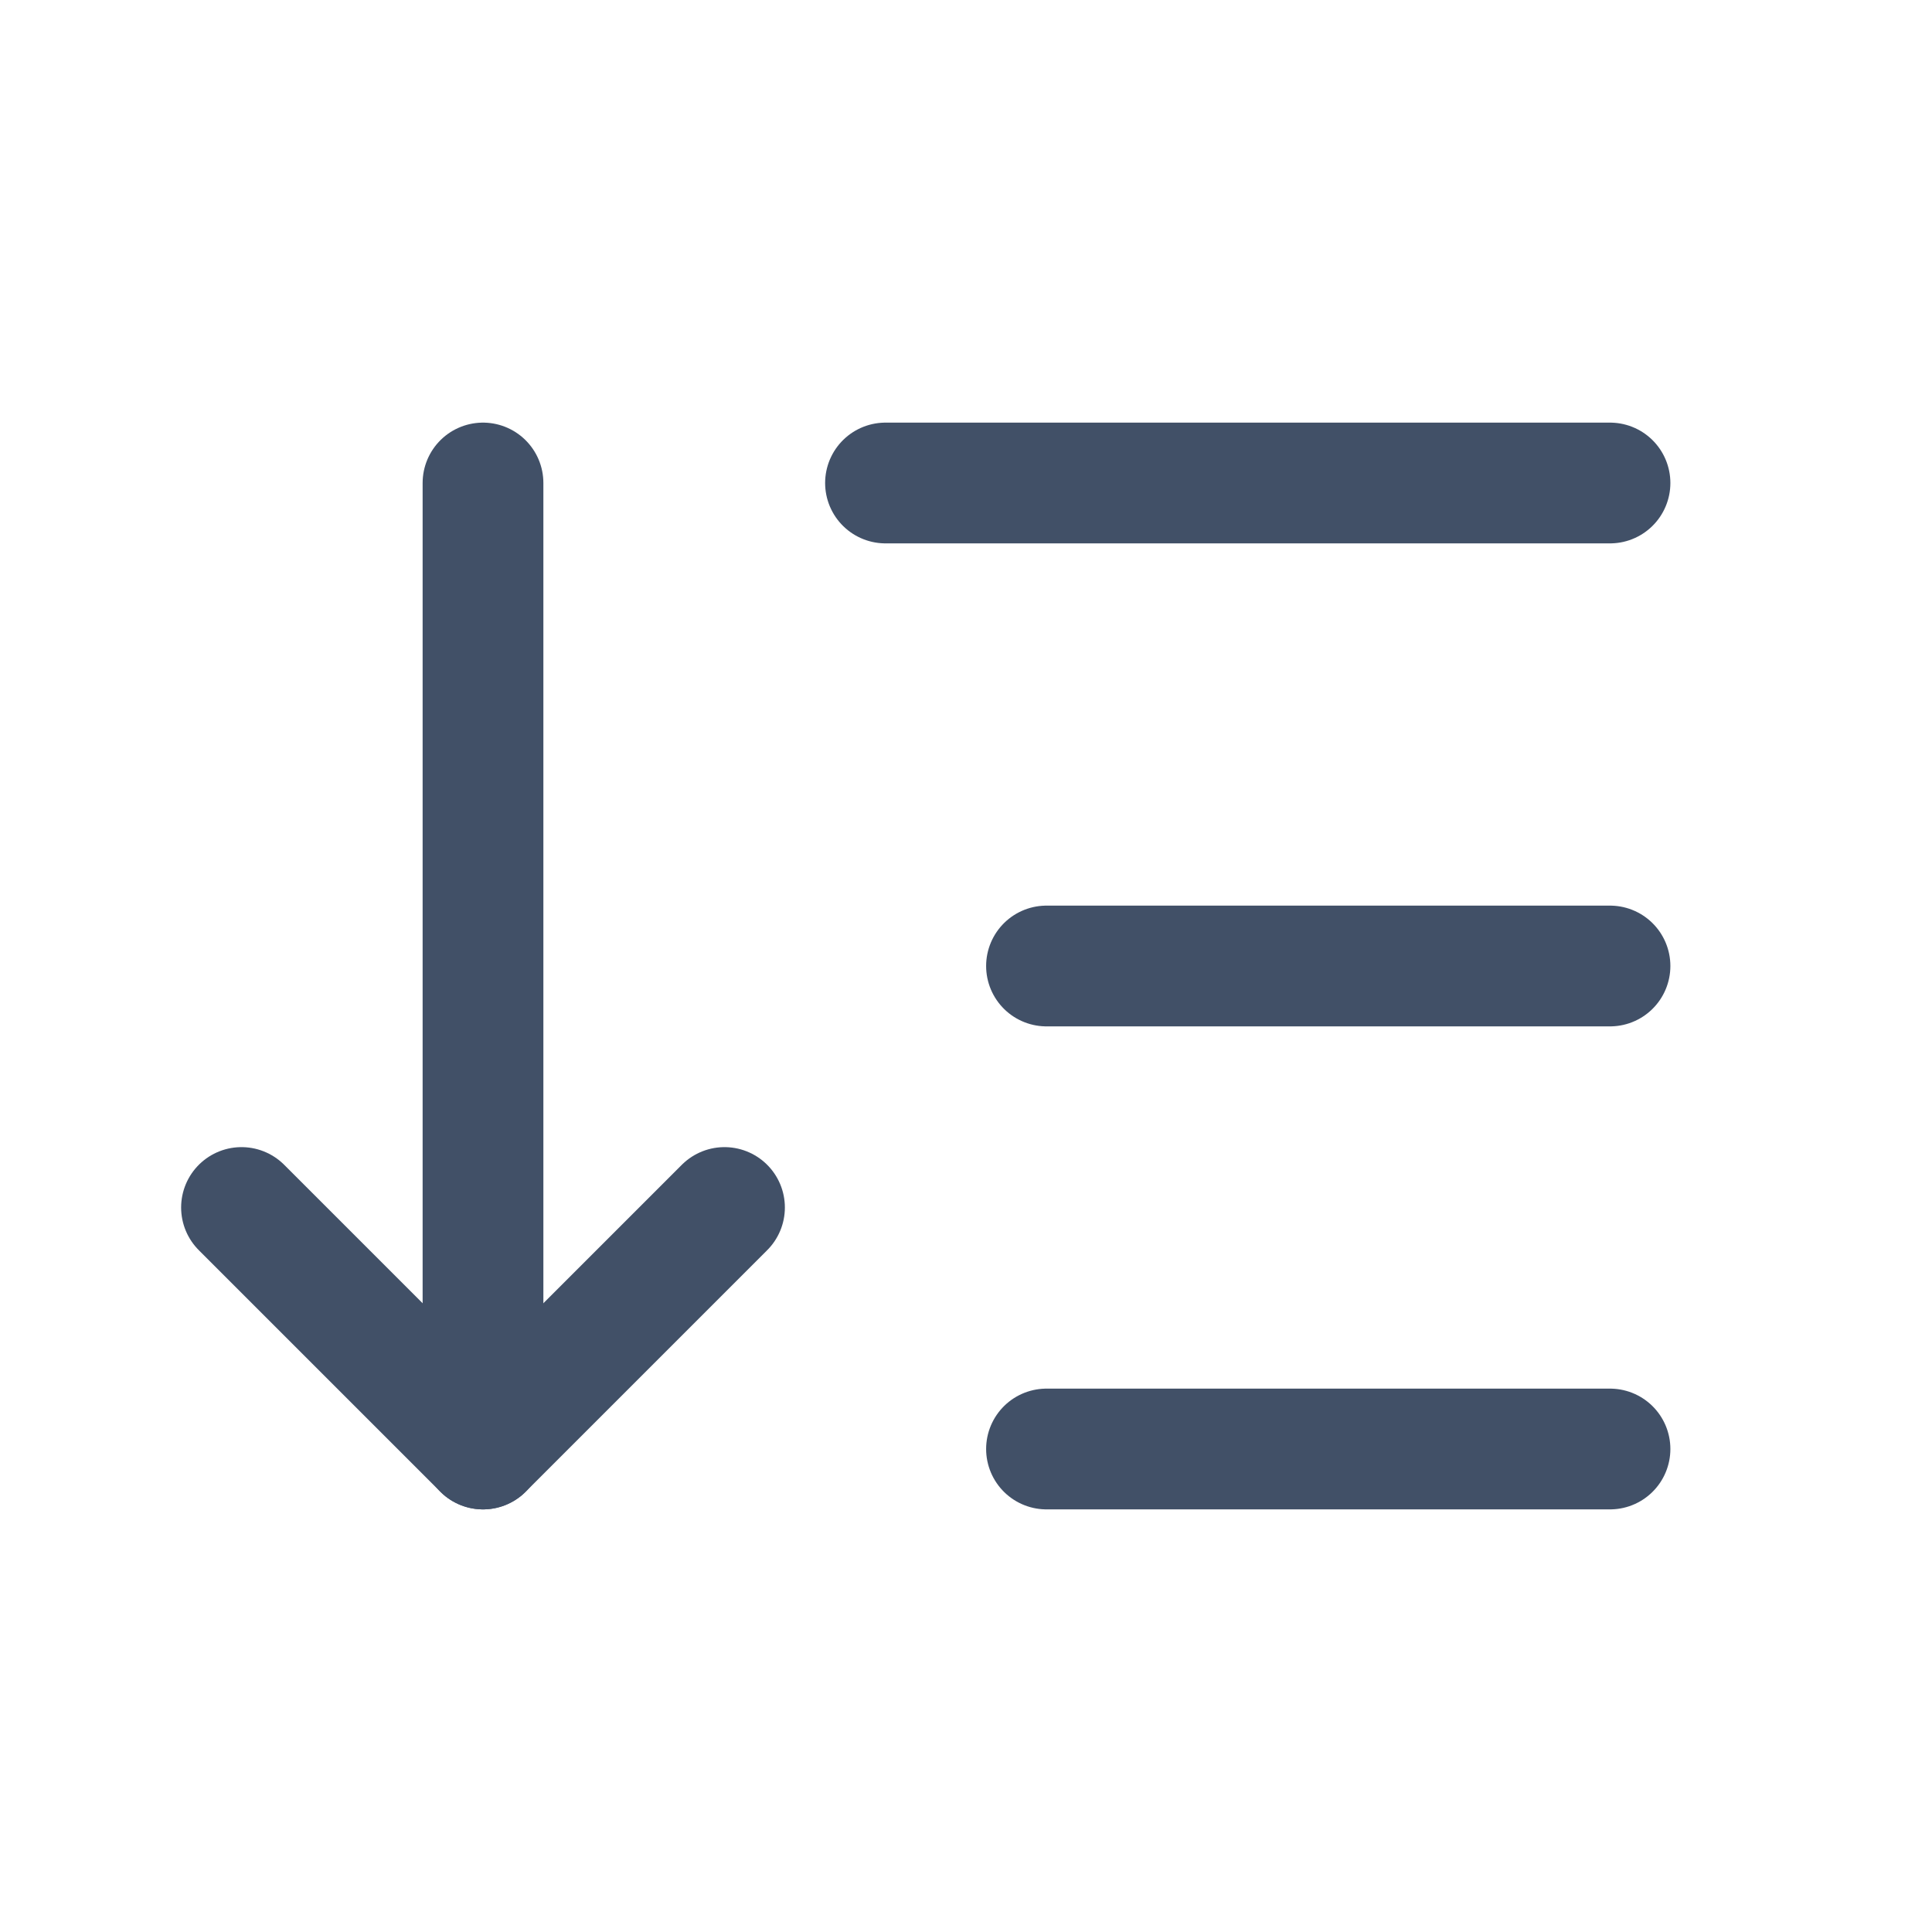 <svg width="24" height="24" viewBox="0 0 24 24" fill="none" xmlns="http://www.w3.org/2000/svg">
<path d="M20 18H13" stroke="#415067" stroke-width="1.5" stroke-linecap="round" stroke-linejoin="round"/>
<path d="M20 12H13" stroke="#415067" stroke-width="1.5" stroke-linecap="round" stroke-linejoin="round"/>
<path d="M20 6H11" stroke="#415067" stroke-width="1.5" stroke-linecap="round" stroke-linejoin="round"/>
<path d="M9 15L6 18L3 15" stroke="#415067" stroke-width="1.5" stroke-linecap="round" stroke-linejoin="round"/>
<path d="M6 18V6" stroke="#415067" stroke-width="1.5" stroke-linecap="round" stroke-linejoin="round"/>
</svg>
